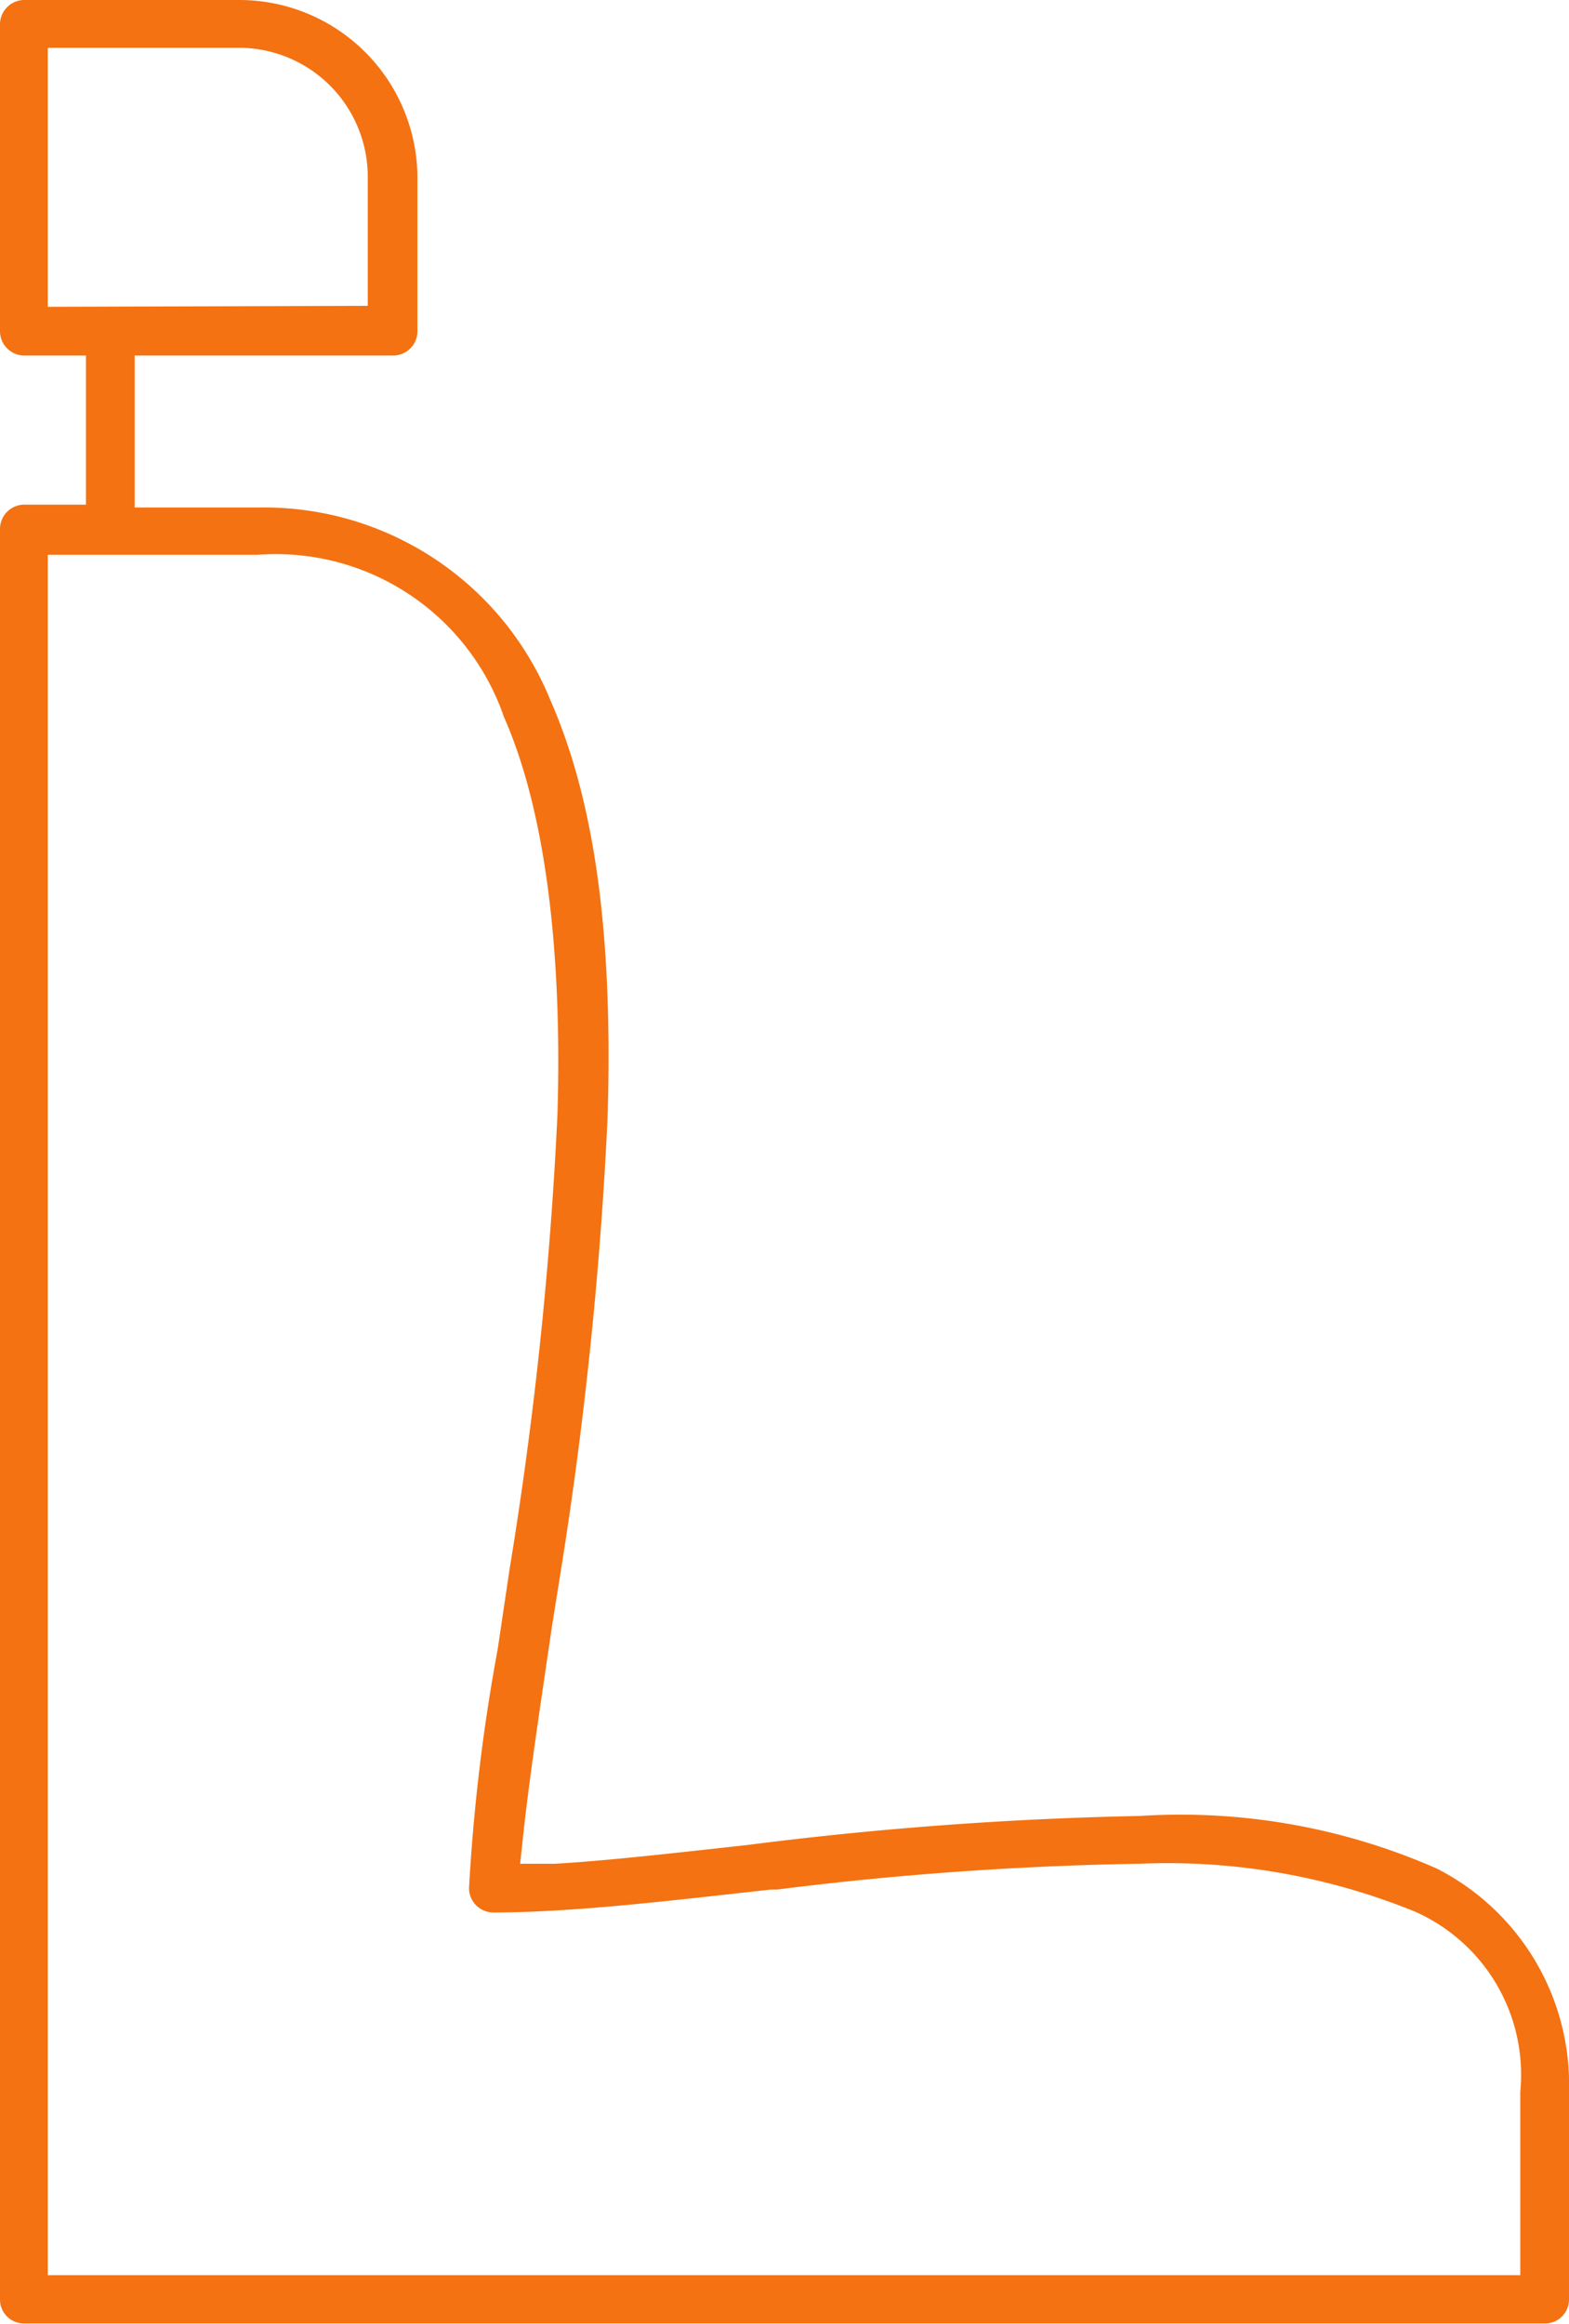 <svg xmlns="http://www.w3.org/2000/svg" viewBox="0 0 32.85 48.63"><defs><style>.cls-1{fill:#f47211;}</style></defs><title>Sitz</title><g id="Ebene_2" data-name="Ebene 2"><g id="Sitz"><path class="cls-1" d="M30.08,39.1A13.31,13.31,0,0,0,23.87,38a76.71,76.71,0,0,0-8.24.61c-1.46.16-2.84.32-4,.39l-.74,0,.08-.74c.12-1.09.35-2.62.59-4.25l.16-1a85.46,85.46,0,0,0,1-9.6c.12-3.87-.27-6.66-1.21-8.79a6.47,6.47,0,0,0-6.09-4H2.82V7.44H8.23a.51.51,0,0,0,.51-.51V3.72A3.73,3.73,0,0,0,5,0H.51A.51.51,0,0,0,0,.51V6.93a.51.51,0,0,0,.51.51H1.8v3.12H.51a.51.51,0,0,0-.51.51V48.12a.5.5,0,0,0,.51.5H32.34a.5.5,0,0,0,.51-.5V43.77A5.07,5.07,0,0,0,30.08,39.1ZM1,6.42V1H5a2.7,2.7,0,0,1,2.7,2.7v2.7ZM31.83,47.61H1v-36H5.39A5.05,5.05,0,0,1,10.55,15c1.06,2.4,1.2,5.87,1.12,8.35a82.54,82.54,0,0,1-1,9.48l-.25,1.68a39.34,39.34,0,0,0-.6,5,.51.51,0,0,0,.51.51c1.63,0,3.66-.24,5.81-.48h.13A69.56,69.56,0,0,1,23.86,39a13.74,13.74,0,0,1,5.76,1,3.73,3.73,0,0,1,2.21,3.77Z"/></g></g></svg>
